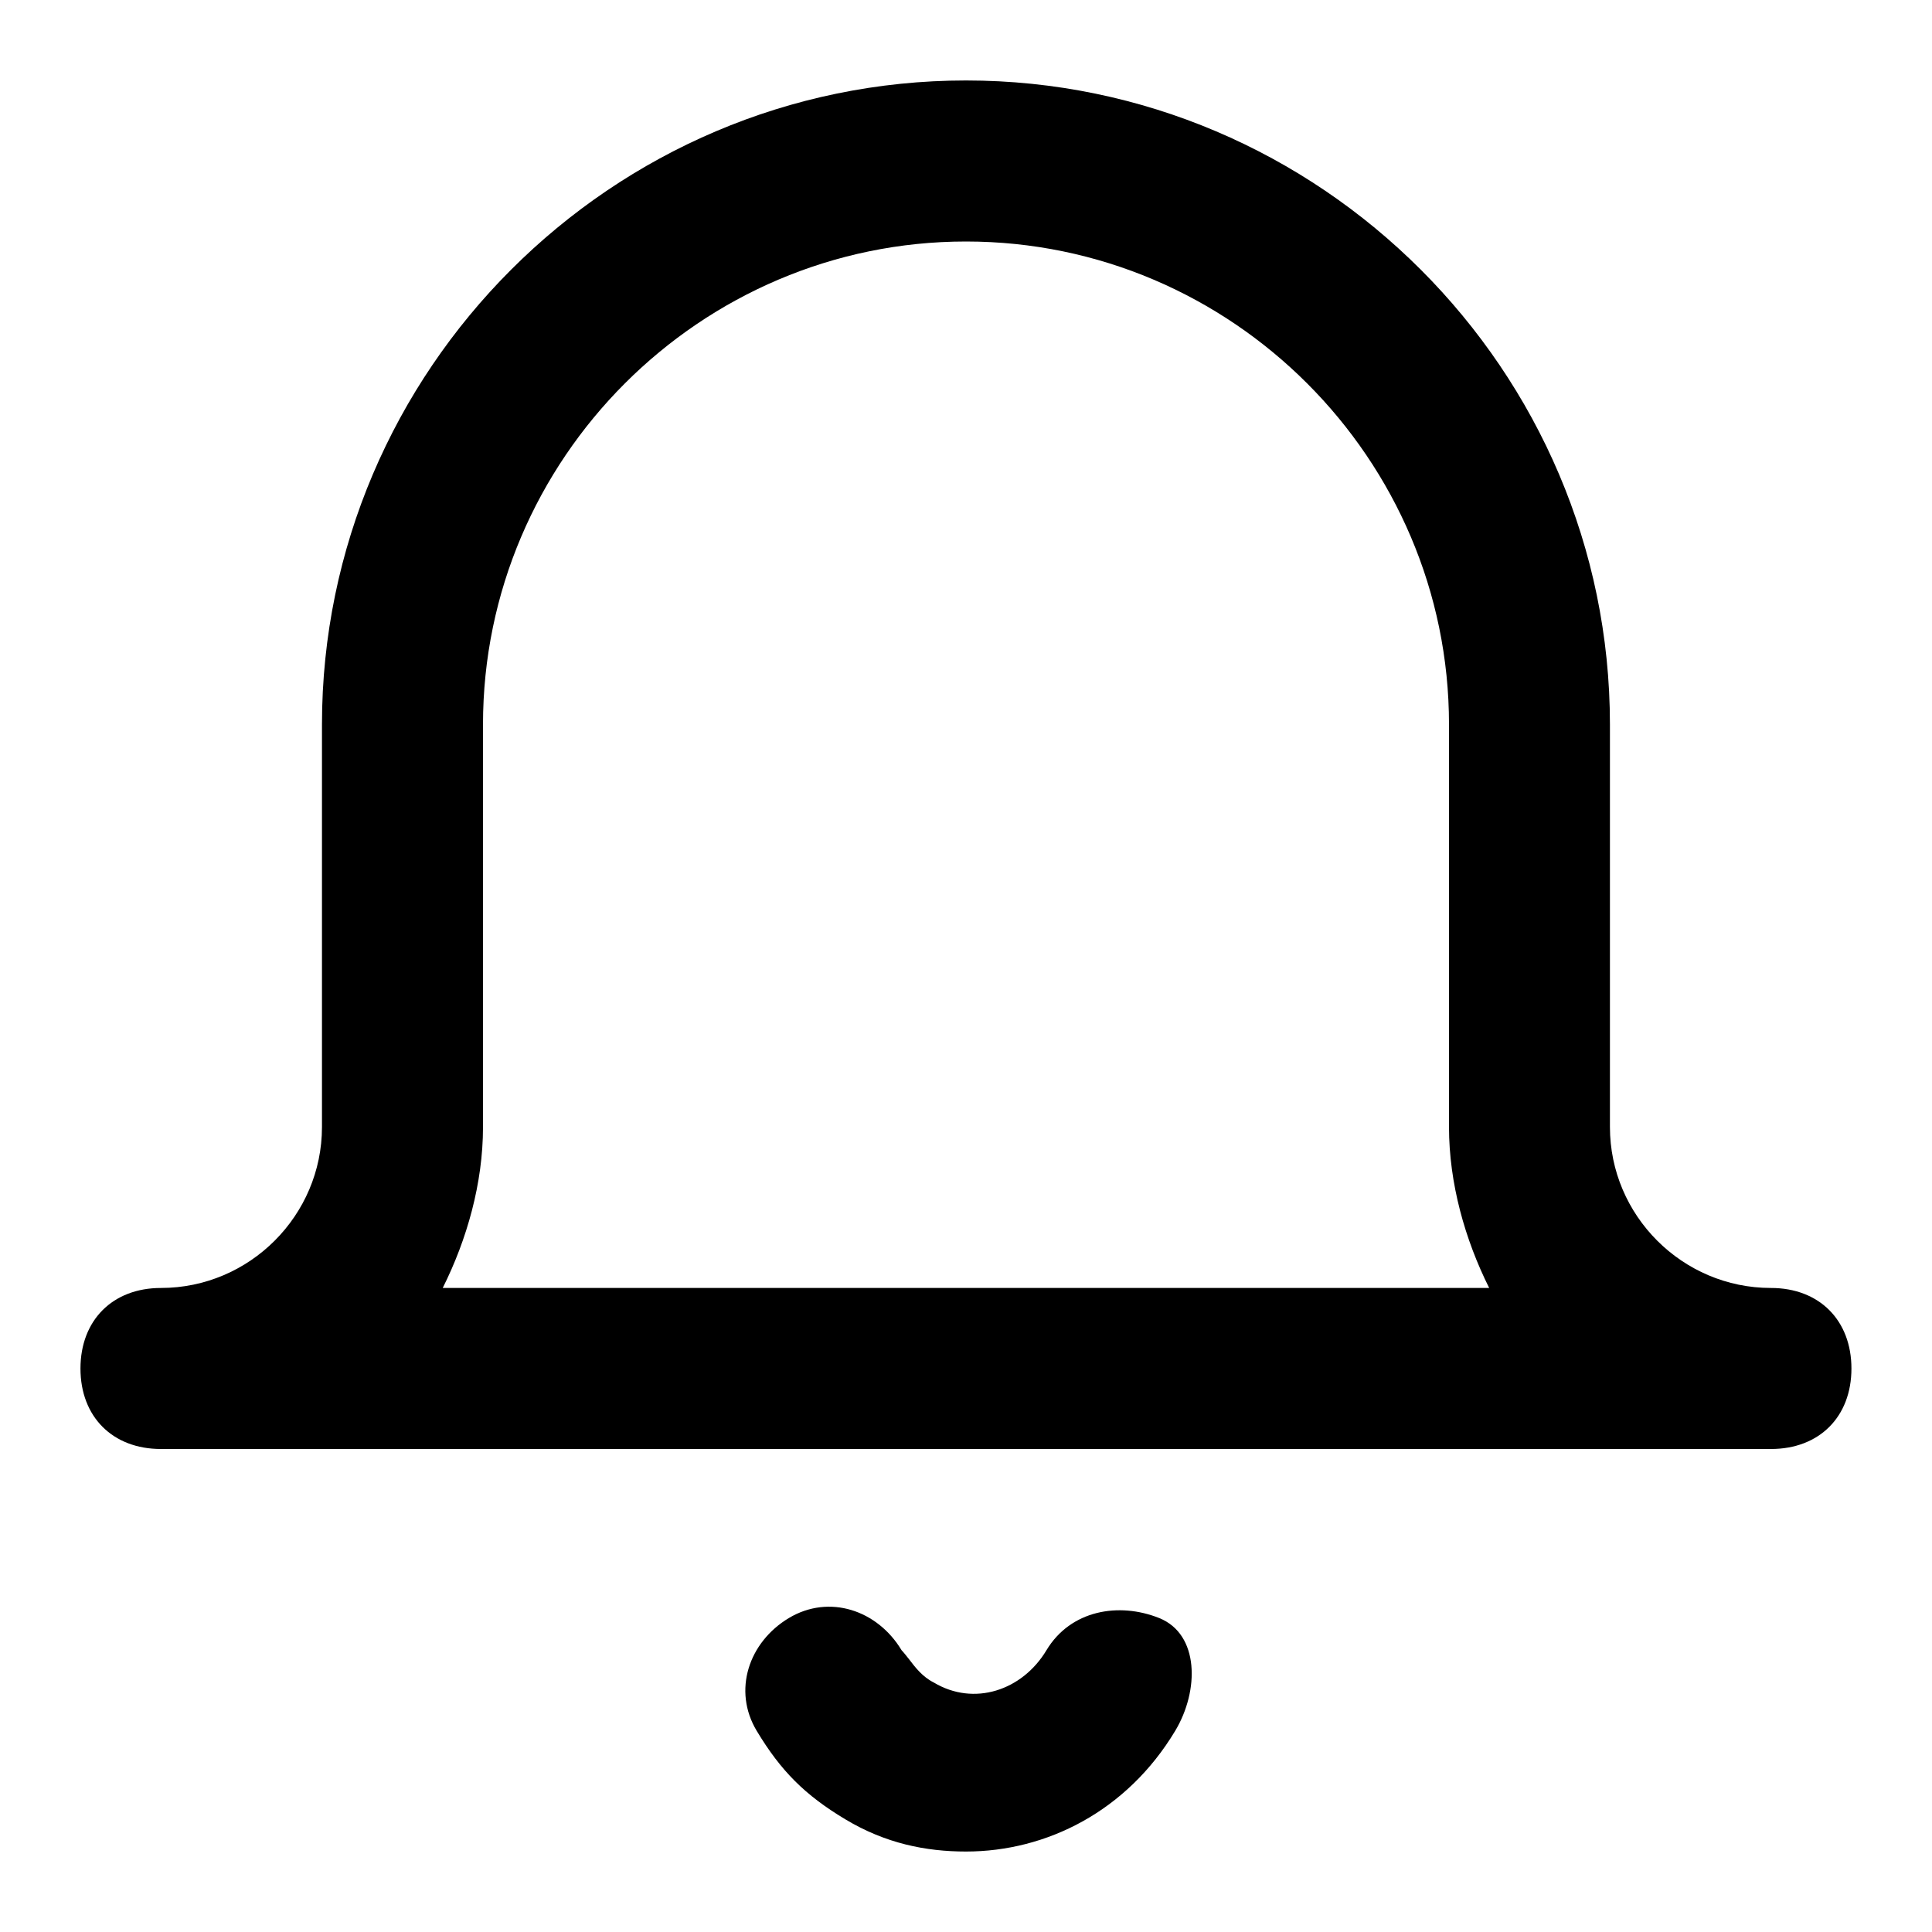 <svg width="20" height="20" viewBox="0 0 20 20" fill="none" xmlns="http://www.w3.org/2000/svg">
<path fill-rule="evenodd" clip-rule="evenodd" d="M19.166 14.167C19.166 14.667 18.833 15 18.333 15H1.666C1.166 15 0.833 14.667 0.833 14.167C0.833 13.667 1.166 13.333 1.666 13.333C2.583 13.333 3.333 12.583 3.333 11.667V7.5C3.333 3.833 6.333 0.833 10 0.833C13.666 0.833 16.666 3.833 16.666 7.5V11.667C16.666 12.583 17.416 13.333 18.333 13.333C18.833 13.333 19.166 13.667 19.166 14.167ZM12.166 17.917C11.666 18.75 10.833 19.167 10 19.167C9.583 19.167 9.166 19.083 8.75 18.833C8.333 18.583 8.083 18.333 7.833 17.917C7.583 17.5 7.75 17 8.166 16.75C8.583 16.5 9.083 16.667 9.333 17.083C9.358 17.109 9.383 17.142 9.411 17.177L9.411 17.177C9.474 17.26 9.55 17.359 9.666 17.417C10.083 17.667 10.583 17.5 10.833 17.083C11.083 16.667 11.583 16.583 12 16.75C12.416 16.917 12.416 17.5 12.166 17.917ZM15 11.667C15 12.25 15.166 12.833 15.416 13.333H4.583C4.833 12.833 5 12.25 5 11.667V7.5C5 4.75 7.25 2.5 10 2.5C12.75 2.5 15 4.75 15 7.5V11.667Z" fill="black"/>
</svg>